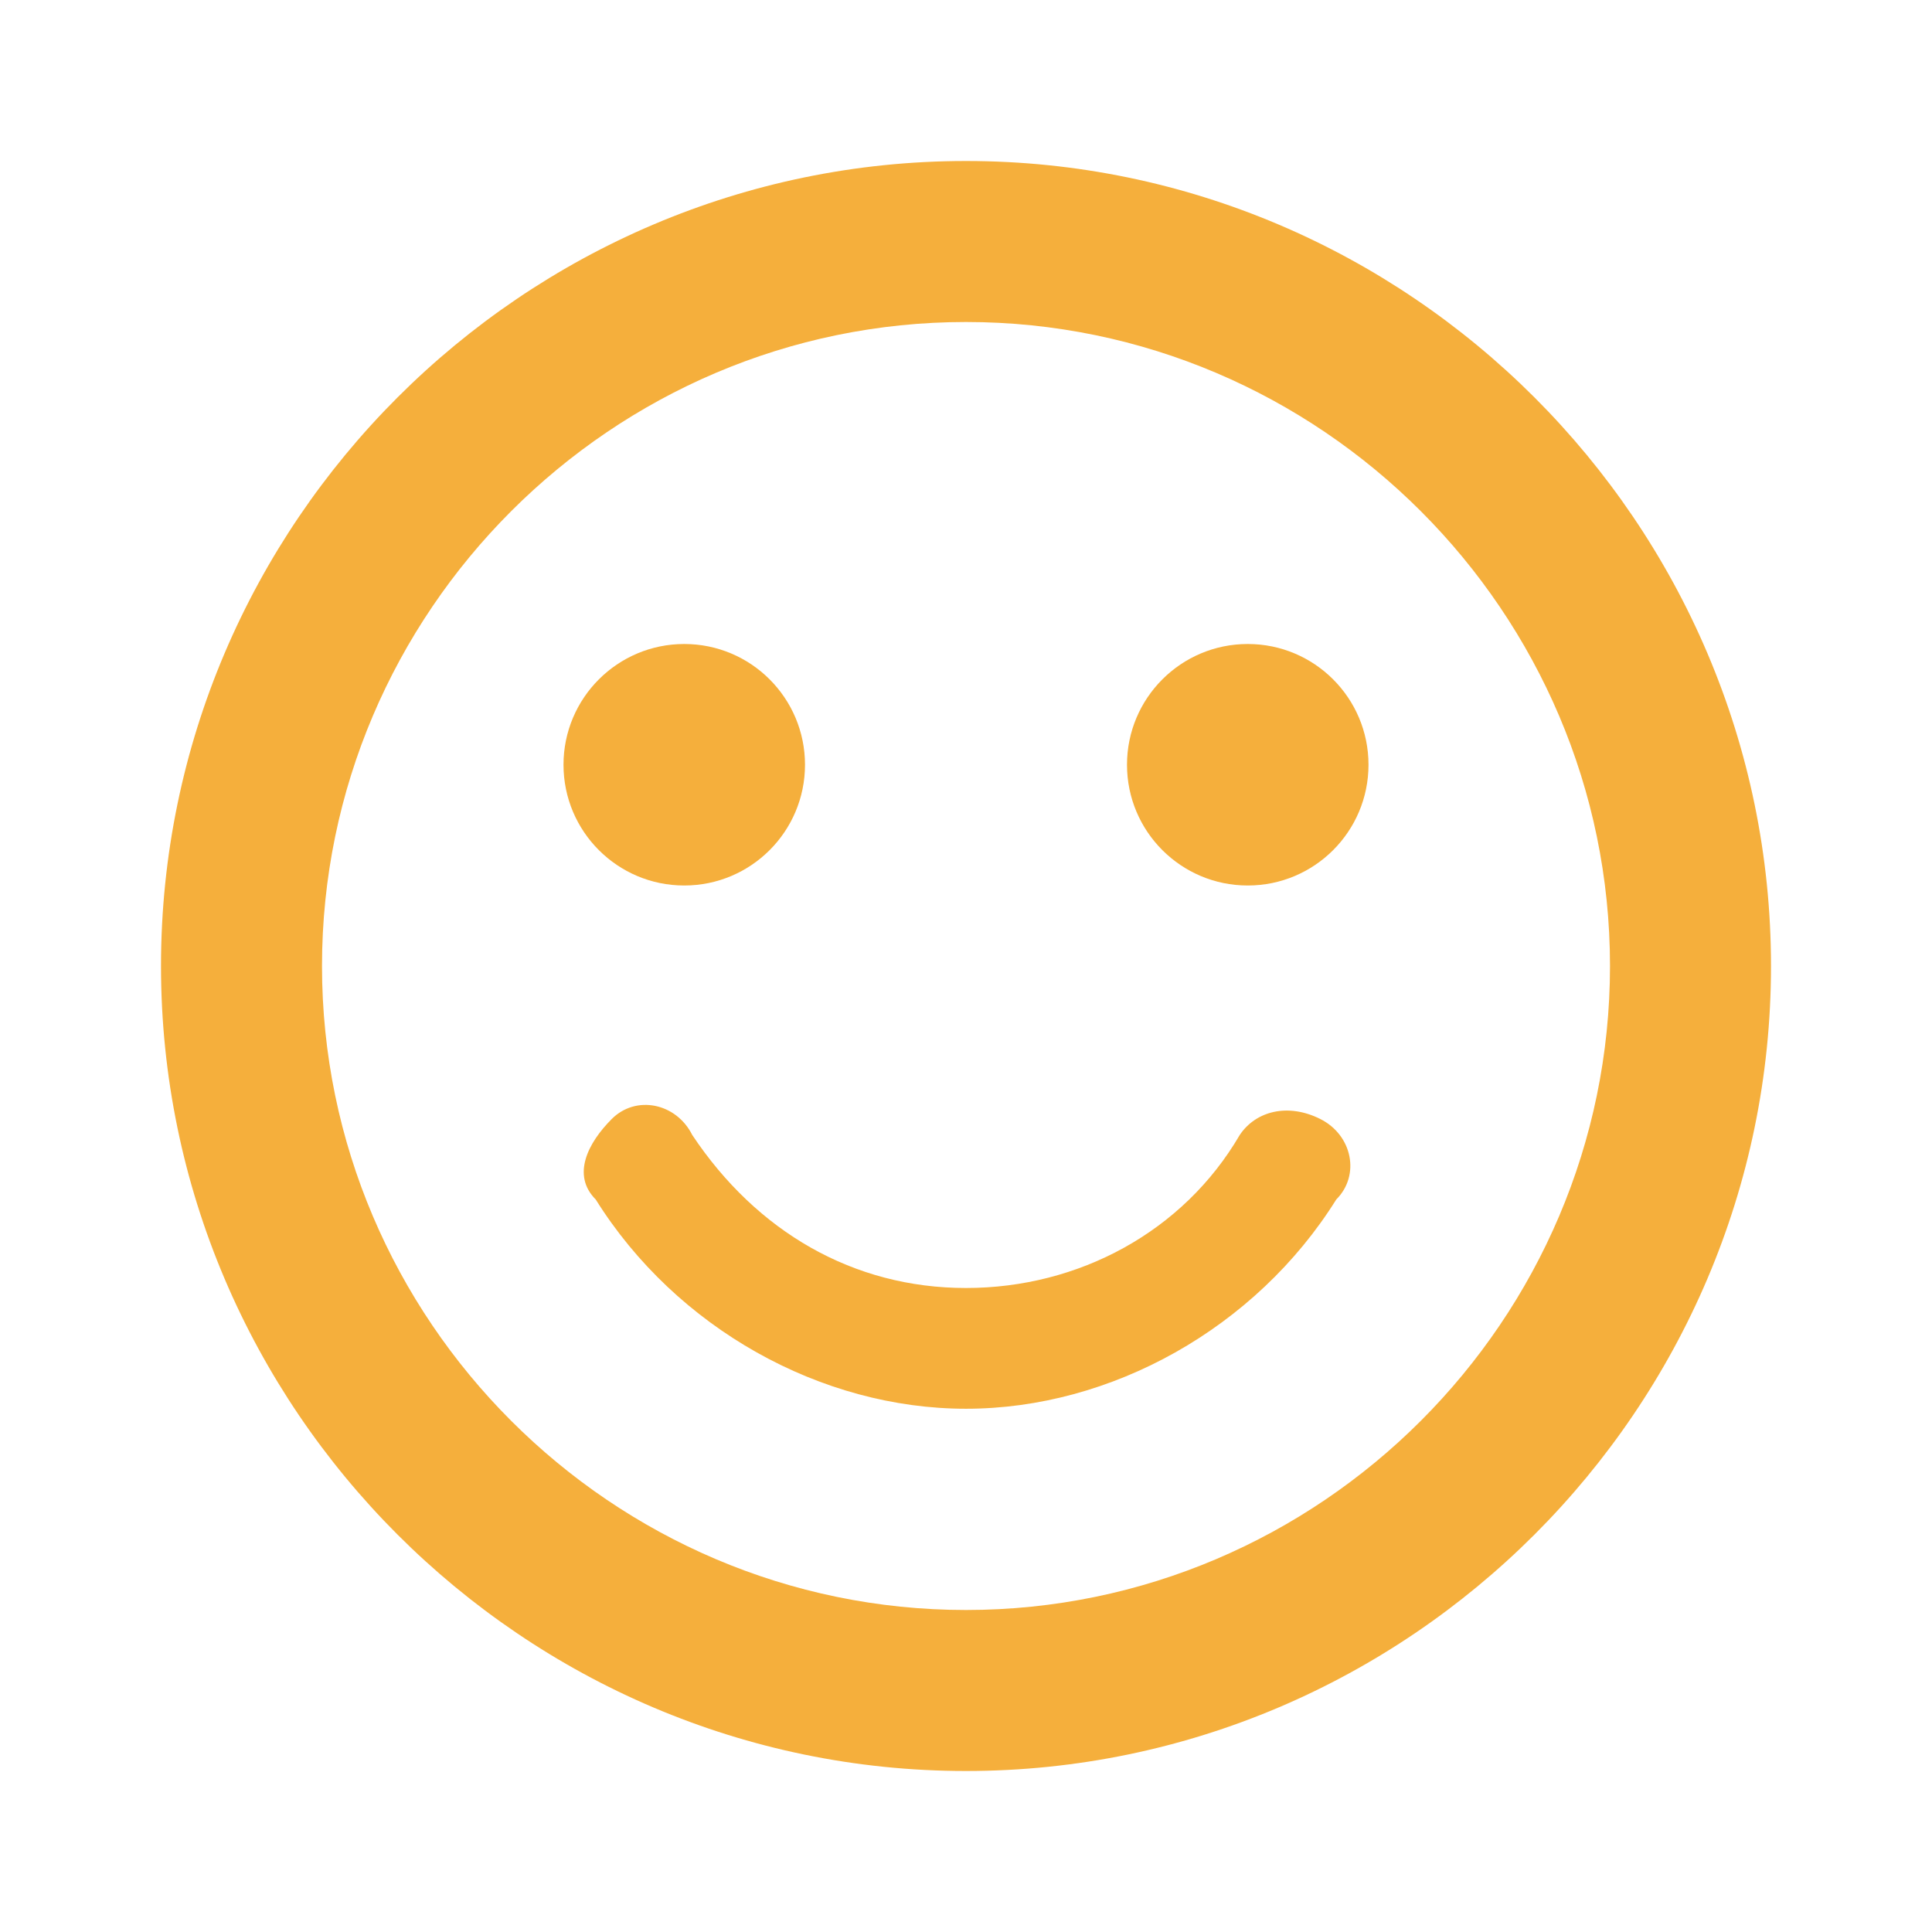 <?xml version="1.0" encoding="utf-8"?>
<!-- Generator: Adobe Illustrator 23.0.3, SVG Export Plug-In . SVG Version: 6.00 Build 0)  -->
<svg version="1.1" id="Layer_1" xmlns="http://www.w3.org/2000/svg" xmlns:xlink="http://www.w3.org/1999/xlink" x="0px" y="0px"
	 viewBox="0 0 24 24" style="enable-background:new 0 0 24 24;" xml:space="preserve">
<style type="text/css">
	.st0{fill:none;}
	.st1{fill:#F5AF3C;}
</style>
<path class="st0" d="M0,0h24v24H0V0z"/>
<circle class="st1" cx="15.5" cy="9.5" r="1.5"/>
<circle class="st1" cx="8.5" cy="9.5" r="1.5"/>
<path class="st1" d="M12,2C6.5,2,2,6.5,2,12s4.5,10,10,10c5.5,0,10-4.5,10-10S17.5,2,12,2z M12,20c-4.4,0-8-3.6-8-8s3.6-8,8-8
	s8,3.6,8,8S16.4,20,12,20z M16.4,13.9c-0.4-0.2-0.8-0.1-1,0.2c-0.7,1.2-2,1.9-3.4,1.9s-2.6-0.7-3.4-1.9c-0.2-0.4-0.7-0.5-1-0.2
	s-0.5,0.7-0.2,1c1,1.6,2.8,2.6,4.6,2.6s3.6-1,4.6-2.6C16.9,14.6,16.8,14.1,16.4,13.9z"/>
</svg>
